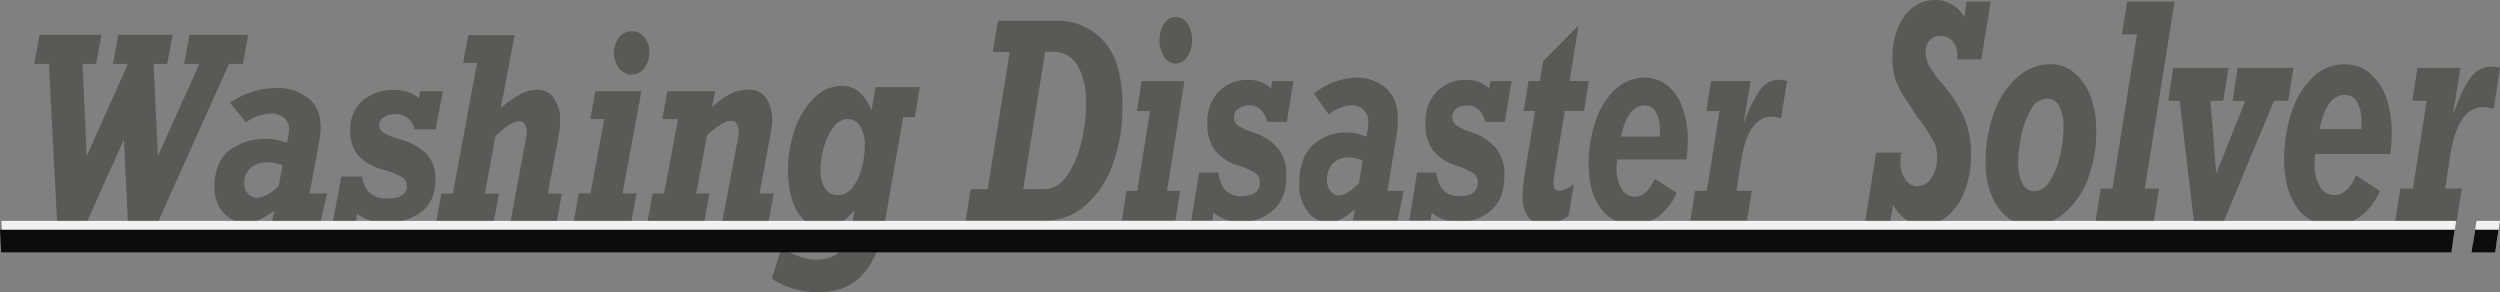 <svg xmlns="http://www.w3.org/2000/svg" viewBox="0 0 589.54 68.91"><rect x="0" y="0" width="589.54" height="68.91" fill="#808080" stroke="none"/><defs><style>.cls-1{fill:#595a55;}.cls-2{fill:#f2f2f2;}.cls-3{fill:#0c0c0c;}</style></defs><g id="Слой_2" data-name="Слой 2"><g id="Слой_1-2" data-name="Слой 1"><path class="cls-1" d="M44.67,8.22l-1.24,6.84H47L37.23,36.79l-1-21.73h3.2l1.29-6.84H27.88l-1.24,6.84h3.54L20.44,36.79l-.45-10L19.5,15.64l0-.58h3.17l1.25-6.84H9.33L8.06,15.06h3.52l0,.58.56,11.14L13.46,52.4h7l8.76-19.49.94,19.49h7.09L54,15.06h3.29l1.24-6.84Z"/><path class="cls-1" d="M75.62,30.09a21.08,21.08,0,0,1-.37,3.41L73,45.61h4.13l-1.5,6.5H64.19l.47-2.45Q61,52.51,58,52.51a6.86,6.86,0,0,1-5.3-2.34,8.76,8.76,0,0,1-2.12-6.1q0-5.68,3.37-8.49a13.54,13.54,0,0,1,9-2.81,10.63,10.63,0,0,1,3.15.42l1.59.48c.06-.31.16-.8.29-1.48a8.72,8.72,0,0,0,.2-1.72,3.31,3.31,0,0,0-1.23-2.7,4.76,4.76,0,0,0-3.11-1A11.19,11.19,0,0,0,58,28.84l-3.75-4.58A19.22,19.22,0,0,1,65,20.74a12.07,12.07,0,0,1,7.58,2.32Q75.62,25.37,75.62,30.09ZM60.48,46.63c1.53,0,3.28-.9,5.23-2.71l.92-5a11.7,11.7,0,0,0-3.73-.64,5.66,5.66,0,0,0-3.75,1.31,4.44,4.44,0,0,0-1.56,3.58,3.72,3.72,0,0,0,.84,2.45A2.59,2.59,0,0,0,60.48,46.63Z"/><path class="cls-1" d="M98.8,23.13l.28-1.63h5.36l-1.7,9h-5a4.56,4.56,0,0,0-1.61-2.7,4.71,4.71,0,0,0-2.9-.88,5.32,5.32,0,0,0-2.61.65,2.12,2.12,0,0,0-1.2,2,2.09,2.09,0,0,0,1.11,1.79,16.64,16.64,0,0,0,3.94,1.53,14.22,14.22,0,0,1,6.15,3.42,8.38,8.38,0,0,1,2.07,6.07c0,3.26-1.06,5.76-3.19,7.48a12.85,12.85,0,0,1-8.36,2.6,11.1,11.1,0,0,1-6.91-2l-.3,1.72H78.51l2-10.55h4.86q.87,5.19,5.76,5.19t4.81-3.06a2.27,2.27,0,0,0-1.17-2A20.44,20.44,0,0,0,90.3,40a12.45,12.45,0,0,1-5.87-3.36A8.78,8.78,0,0,1,82.6,30.7a8.83,8.83,0,0,1,2.86-6.93A10.91,10.91,0,0,1,93,21.21,8.84,8.84,0,0,1,98.8,23.13Z"/><path class="cls-1" d="M126.6,21.15a4.71,4.71,0,0,1,4,2,8.8,8.8,0,0,1,1.49,5.41,15.72,15.72,0,0,1-.23,2.73q-.24,1.38-.33,2l-2.37,12.35h3.33l-1.15,6.5H120.4l3.55-19a12.45,12.45,0,0,0,.26-1.92,3.84,3.84,0,0,0-.41-1.91,1.42,1.42,0,0,0-1.33-.71q-2.11,0-5.64,3.52l-2.48,13.54h3.31l-1.2,6.5H102.89l1.19-6.5h2.7l5.73-30.84H109.2l1.25-6.55h10.92l-3.29,17.24a24.72,24.72,0,0,1,4.81-3.38A8.54,8.54,0,0,1,126.6,21.15Z"/><path class="cls-1" d="M150.11,45.61l-1.2,6.5H135.34l1.15-6.5h2.75l3.26-17.53h-3.31l1.2-6.58h10.87L146.8,45.61Zm3-33.11a5.59,5.59,0,0,1-1.22,3.61,3.69,3.69,0,0,1-3,1.51,3.57,3.57,0,0,1-2.89-1.51,5.63,5.63,0,0,1-1.2-3.61,5.64,5.64,0,0,1,1.18-3.64A3.57,3.57,0,0,1,149,7.37a3.69,3.69,0,0,1,3,1.49A5.6,5.6,0,0,1,153.14,12.5Z"/><path class="cls-1" d="M182.09,28.31a12.35,12.35,0,0,1-.14,1.88c-.09.65-.26,1.58-.49,2.78l-2.35,12.64h3.36l-1.2,6.5H170.35L174,32.77a13.93,13.93,0,0,0,.19-1.66,3.55,3.55,0,0,0-.46-1.91,1.55,1.55,0,0,0-1.38-.71q-1.87,0-5.61,3.4l-2.56,13.72h3.13l-1.2,6.5H152.72l1.19-6.5h2.7l3.27-17.53h-3.71l1.2-6.58h11.27l-.73,3.81a18.28,18.28,0,0,1,4.48-3.26,10.68,10.68,0,0,1,4.51-.9,4.43,4.43,0,0,1,3.77,2A8.7,8.7,0,0,1,182.09,28.31Z"/><path class="cls-1" d="M205.5,26l1-5.45h10.42l-1.19,7.07H213l-4.34,24.78q-2.85,16.5-15.34,16.49A19.31,19.31,0,0,1,182,65.69l2.3-7.29c3,1.88,5.74,2.81,8.08,2.81a8.39,8.39,0,0,0,4.68-1.12,7.48,7.48,0,0,0,2.69-3.52,32.68,32.68,0,0,0,1.72-6.71l-.1-.19q-3.21,4-6.69,4A7.29,7.29,0,0,1,188.09,50q-2.26-3.68-2.26-9.9a28.25,28.25,0,0,1,1.64-9.69,19,19,0,0,1,4.58-7.37,9.35,9.35,0,0,1,6.62-2.81Q203.07,20.26,205.5,26Zm-7.89,20a4.27,4.27,0,0,0,3.49-1.85,12.48,12.48,0,0,0,2.13-4.57,21.42,21.42,0,0,0,.7-5.41,8,8,0,0,0-1.09-4.39,3.31,3.31,0,0,0-2.9-1.71,4.23,4.23,0,0,0-3.44,2,13.89,13.89,0,0,0-2.24,4.74,19.58,19.58,0,0,0-.78,5.28,7.68,7.68,0,0,0,1.08,4.32A3.45,3.45,0,0,0,197.61,46Z"/><path class="cls-1" d="M264.68,24.84A39.19,39.19,0,0,1,262.31,39a22.82,22.82,0,0,1-6.5,9.59A14.06,14.06,0,0,1,246.59,52H227.71l1.2-7.38h4l5.19-32.36h-4l1.24-7.35H249a14.43,14.43,0,0,1,11.4,4.92Q264.69,14.71,264.68,24.84Zm-8.54-.35c0-3.74-.68-6.73-2-8.95a6.41,6.41,0,0,0-5.75-3.32h-1.92l-5.19,32.36h5q3.16,0,5.42-3.21A23,23,0,0,0,255,33.48,38.9,38.9,0,0,0,256.14,24.49Z"/><path class="cls-1" d="M278.29,45l-1.12,7h-12.6l1.07-7h2.55l3-18.81h-3.07l1.11-7.06h10.09L275.21,45ZM281.1,9.47A6.55,6.55,0,0,1,280,13.34,3.28,3.28,0,0,1,277.22,15a3.2,3.2,0,0,1-2.68-1.62,6.68,6.68,0,0,1-1.11-3.87,6.72,6.72,0,0,1,1.09-3.91A3.18,3.18,0,0,1,277.22,4,3.31,3.31,0,0,1,280,5.56,6.65,6.65,0,0,1,281.1,9.47Z"/><path class="cls-1" d="M299.76,20.87l.26-1.75h5l-1.57,9.62h-4.69a5,5,0,0,0-1.49-2.89,4,4,0,0,0-2.69-1,4.52,4.52,0,0,0-2.42.7A2.34,2.34,0,0,0,291,27.71a2.31,2.31,0,0,0,1,1.92,13.92,13.92,0,0,0,3.66,1.64A13,13,0,0,1,301.41,35a9.87,9.87,0,0,1,1.92,6.51q0,5.25-3,8a10.92,10.92,0,0,1-7.76,2.78,9.36,9.36,0,0,1-6.41-2.15L285.92,52h-5l1.84-11.31h4.51q.8,5.57,5.34,5.56t4.47-3.28A2.53,2.53,0,0,0,296,40.79,17.26,17.26,0,0,0,291.87,39a11.33,11.33,0,0,1-5.45-3.61,10.37,10.37,0,0,1-1.7-6.36,10.2,10.2,0,0,1,2.66-7.43,9.29,9.29,0,0,1,7-2.75A7.53,7.53,0,0,1,299.76,20.87Z"/><path class="cls-1" d="M329.66,28.34a26.09,26.09,0,0,1-.34,3.65l-2.14,13H331l-1.4,7H319.05l.44-2.63c-2.26,2.05-4.32,3.07-6.2,3.07a6,6,0,0,1-4.91-2.52,10.28,10.28,0,0,1-2-6.55q0-6.09,3.12-9.1a11.5,11.5,0,0,1,8.32-3,8.38,8.38,0,0,1,2.93.46l1.47.51c.06-.33.15-.86.28-1.59a11.76,11.76,0,0,0,.18-1.85,3.8,3.8,0,0,0-1.14-2.89,4.1,4.1,0,0,0-2.89-1.07A9.54,9.54,0,0,0,313.34,27l-3.49-4.9a16.22,16.22,0,0,1,10-3.78,10.26,10.26,0,0,1,7,2.48C328.73,22.45,329.66,25,329.66,28.34ZM315.6,46.08c1.43,0,3-1,4.87-2.9l.85-5.37a9.41,9.41,0,0,0-3.47-.69,4.86,4.86,0,0,0-3.48,1.4,5.14,5.14,0,0,0-1.45,3.85,4.33,4.33,0,0,0,.79,2.62A2.27,2.27,0,0,0,315.6,46.08Z"/><path class="cls-1" d="M351.18,20.87l.26-1.75h5l-1.57,9.62h-4.68a5.09,5.09,0,0,0-1.5-2.89,4,4,0,0,0-2.69-1,4.52,4.52,0,0,0-2.42.7,2.34,2.34,0,0,0-1.11,2.11,2.31,2.31,0,0,0,1,1.92,13.92,13.92,0,0,0,3.66,1.64A13.11,13.11,0,0,1,352.84,35a9.87,9.87,0,0,1,1.91,6.51c0,3.5-1,6.18-3,8A10.9,10.9,0,0,1,344,52.27a9.36,9.36,0,0,1-6.41-2.15L337.34,52h-5l1.83-11.31h4.51q.81,5.57,5.34,5.56t4.47-3.28a2.5,2.5,0,0,0-1.09-2.14A17.26,17.26,0,0,0,343.29,39a11.33,11.33,0,0,1-5.45-3.61,10.43,10.43,0,0,1-1.7-6.36,10.2,10.2,0,0,1,2.66-7.43,9.29,9.29,0,0,1,7-2.75A7.52,7.52,0,0,1,351.18,20.87Z"/><path class="cls-1" d="M374.66,19.12l-1.11,7.06H369l-2.5,15.16c-.12,1-.18,1.63-.18,1.84,0,1.21.48,1.81,1.44,1.81a6.12,6.12,0,0,0,3.38-1.59l-1.24,7.53a10.53,10.53,0,0,1-5.85,2,4.35,4.35,0,0,1-3.65-1.8,7.85,7.85,0,0,1-1.36-4.86,37.34,37.34,0,0,1,.55-5.5L362,26.18h-2.68l1.13-7.06h2.66l.81-4.72L372.24,6l-2.1,13.09Z"/><path class="cls-1" d="M398,33a31.23,31.23,0,0,1-.33,4.6H381.39a13.29,13.29,0,0,0-.17,2.12,9,9,0,0,0,1.15,4.8,3.53,3.53,0,0,0,3.12,1.86c1.93,0,3.5-1.41,4.69-4.22l5.19,3.31A13.54,13.54,0,0,1,391,51.1a10.15,10.15,0,0,1-5.93,1.83,9,9,0,0,1-7.6-3.81c-1.89-2.55-2.84-6-2.84-10.41a31,31,0,0,1,1.61-10.08,17.77,17.77,0,0,1,4.62-7.51,10,10,0,0,1,7-2.81,8.35,8.35,0,0,1,5.25,1.78,11.57,11.57,0,0,1,3.59,5.14A21.45,21.45,0,0,1,398,33Zm-6.56-2.31a8.19,8.19,0,0,0-.94-4.25,3,3,0,0,0-2.68-1.56q-4,0-5.54,7.34h9.07Q391.4,31.28,391.4,30.71Z"/><path class="cls-1" d="M421.42,19.12,420,27.9a7,7,0,0,0-2.16-.37q-5.7,0-7.3,10.68L409.49,45h3.58L412,52H398.61l1.12-7h2.76l3-18.81h-3.11l1.11-7.06h9.33l-1.57,9.56.09.13A28.43,28.43,0,0,1,415.2,21a5.38,5.38,0,0,1,4.25-2.2A8.08,8.08,0,0,1,421.42,19.12Z"/><path class="cls-1" d="M463.19,4l.6-3.64h5.66L467.22,14h-5.66l0-1.06a4.69,4.69,0,0,0-1.12-3.23,3.64,3.64,0,0,0-2.86-1.27,3.34,3.34,0,0,0-2.46,1,3.7,3.7,0,0,0-1,2.75,6.81,6.81,0,0,0,.81,3.4,28.07,28.07,0,0,0,2.89,3.92,33,33,0,0,1,5.37,8.26,21.65,21.65,0,0,1,1.62,8.53A23.23,23.23,0,0,1,463.32,45,14.25,14.25,0,0,1,459.2,51a8.87,8.87,0,0,1-5.7,2.11,6.78,6.78,0,0,1-3.87-1.17,11.48,11.48,0,0,1-3.22-3.64l-.64,3.88h-5.93L442.43,36h5.92a12.53,12.53,0,0,0-.21,2.27,6.7,6.7,0,0,0,1.15,4,3.38,3.38,0,0,0,2.83,1.65A4,4,0,0,0,455.43,42a7.7,7.7,0,0,0,1.36-4.64,9.56,9.56,0,0,0-.62-3.67,44.79,44.79,0,0,0-4.09-6.18q-3-4.5-3.9-6.08a14.8,14.8,0,0,1-1.4-3.42,16,16,0,0,1-.51-4.27,18.65,18.65,0,0,1,1.28-7.15,11.28,11.28,0,0,1,3.57-4.86A8.24,8.24,0,0,1,456.2,0,7.76,7.76,0,0,1,463.19,4Z"/><path class="cls-1" d="M494.32,31a30.12,30.12,0,0,1-2,11.28,19.69,19.69,0,0,1-5.54,8,11.72,11.72,0,0,1-7.66,2.92,9.07,9.07,0,0,1-5.66-1.88,12.28,12.28,0,0,1-3.84-5.27,21,21,0,0,1-1.38-7.93,33,33,0,0,1,1.91-11.38,20.53,20.53,0,0,1,5.47-8.44,11.63,11.63,0,0,1,7.93-3.15,8.65,8.65,0,0,1,5.58,2,12.79,12.79,0,0,1,3.85,5.58A22.88,22.88,0,0,1,494.32,31ZM479.57,45.09a4.58,4.58,0,0,0,3.83-2.45,18.39,18.39,0,0,0,2.41-6,30.86,30.86,0,0,0,.8-6.72,10.27,10.27,0,0,0-1-4.82,3.09,3.09,0,0,0-2.8-1.88A4.5,4.5,0,0,0,479,25.72a19.15,19.15,0,0,0-2.31,6.06,32,32,0,0,0-.76,6.72,10.2,10.2,0,0,0,1,4.77A3,3,0,0,0,479.57,45.09Z"/><path class="cls-1" d="M509.13,44.47l-1.2,7.66H494.18l1.21-7.66h2.77L503.94,8.1h-3.55L501.62.38h11.17l-7,44.09Z"/><path class="cls-1" d="M521.27,23.8l1.35,17.14,6.85-17.14h-3L527.67,16h13.16l-1.21,7.76h-3.37l-12,28.81h-6.85L514,23.8h-2.7L512.48,16h13.06l-1.26,7.76Z"/><path class="cls-1" d="M564,31.32a34.6,34.6,0,0,1-.36,5H546a13.65,13.65,0,0,0-.19,2.33A10,10,0,0,0,547.09,44a3.81,3.81,0,0,0,3.39,2q3.15,0,5.09-4.64L561.22,45a14.87,14.87,0,0,1-4.77,6.17,11,11,0,0,1-6.45,2A9.75,9.75,0,0,1,541.73,49q-3.09-4.2-3.08-11.44a34.53,34.53,0,0,1,1.74-11.08,19.73,19.73,0,0,1,5-8.25A10.73,10.73,0,0,1,553,15.15a9,9,0,0,1,5.7,2,12.75,12.75,0,0,1,3.92,5.65A24,24,0,0,1,564,31.32Zm-7.14-2.54a9.11,9.11,0,0,0-1-4.67A3.2,3.2,0,0,0,553,22.39q-4.4,0-6,8.07h9.86Q556.9,29.4,556.9,28.78Z"/><path class="cls-1" d="M587.41,15.7a5.83,5.83,0,0,0-4.63,2.42q-2,2.41-4.17,8.56l-.09-.13L580.22,16H570.08l-1.21,7.76h3.39L569,44.47h-3l0,.2-1.17,7.41v.05h14.51v-.05l1.17-7.41,0-.2h-3.89L577.76,37q1.72-11.75,7.94-11.74a7.41,7.41,0,0,1,2.35.41L589.54,16A8.68,8.68,0,0,0,587.41,15.7Z"/><polygon class="cls-2" points="579.21 52.08 578.37 57.42 0.59 57.42 0.32 52.08 579.21 52.08"/><polygon class="cls-2" points="589.54 52.08 588.7 57.42 583.16 57.42 583.84 53.12 584.01 52.08 589.54 52.08"/><polygon class="cls-3" points="578.89 54.17 578.05 59.51 0.27 59.51 0 54.17 578.89 54.17"/><polygon class="cls-3" points="589.21 54.17 588.37 59.51 582.83 59.51 583.51 55.21 583.68 54.17 589.21 54.17"/></g></g></svg>